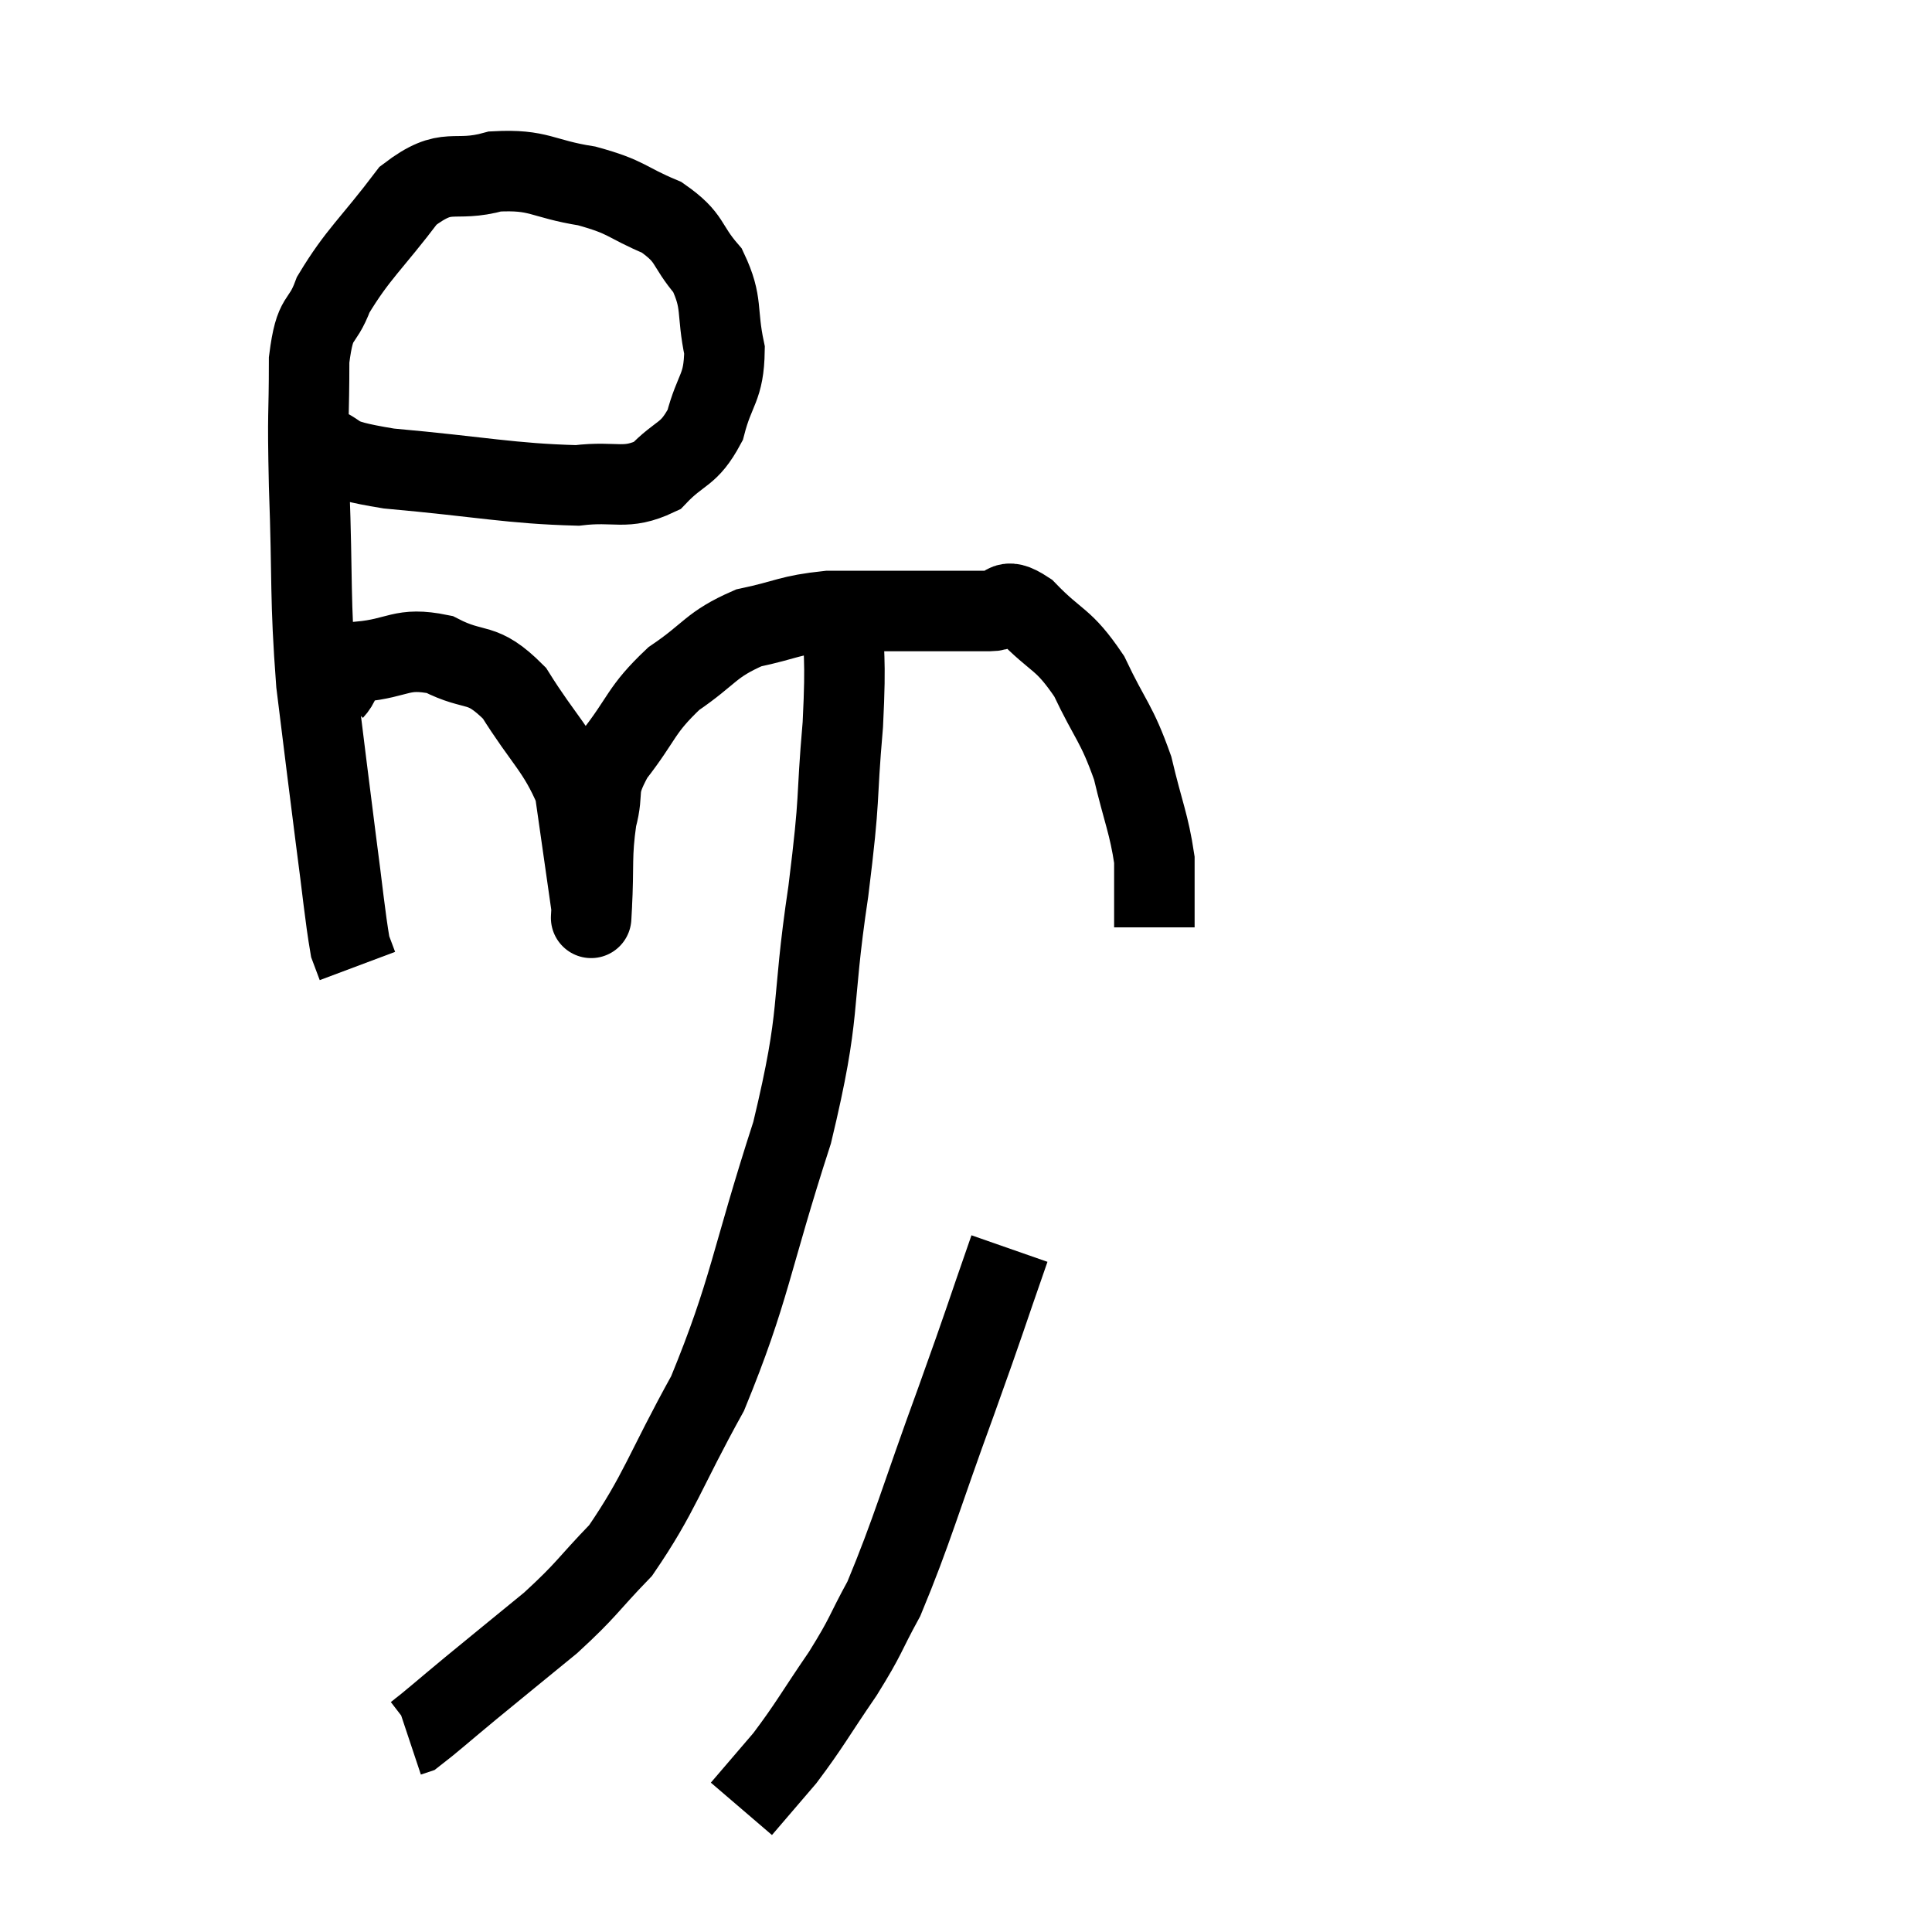 <svg width="48" height="48" viewBox="0 0 48 48" xmlns="http://www.w3.org/2000/svg"><path d="M 7.74 10.98 C 8.7 11.31, 8.01 11.37, 9.66 11.64 C 12 11.85, 12.675 12.015, 14.34 12.06 C 15.33 11.94, 15.525 12.195, 16.32 11.82 C 16.92 11.19, 17.1 11.34, 17.52 10.56 C 17.76 9.63, 17.985 9.66, 18 8.7 C 17.79 7.71, 17.97 7.545, 17.58 6.72 C 17.01 6.06, 17.19 5.925, 16.44 5.4 C 15.51 5.01, 15.615 4.905, 14.58 4.62 C 13.44 4.44, 13.41 4.2, 12.3 4.26 C 11.22 4.56, 11.145 4.095, 10.14 4.86 C 9.21 6.09, 8.895 6.3, 8.28 7.32 C 7.98 8.13, 7.83 7.755, 7.68 8.94 C 7.68 10.5, 7.635 10.05, 7.68 12.06 C 7.77 14.52, 7.695 14.79, 7.86 16.98 C 8.1 18.9, 8.13 19.185, 8.34 20.82 C 8.52 22.17, 8.565 22.725, 8.7 23.52 C 8.79 23.76, 8.835 23.88, 8.88 24 L 8.88 24" fill="none" stroke="black" stroke-width="2"></path><path d="M 8.28 17.16 C 8.61 16.8, 8.28 16.665, 8.94 16.44 C 9.93 16.35, 9.96 16.065, 10.92 16.26 C 11.85 16.74, 11.94 16.38, 12.78 17.22 C 13.53 18.42, 13.845 18.6, 14.28 19.62 C 14.4 20.46, 14.415 20.565, 14.52 21.3 C 14.61 21.93, 14.655 22.245, 14.7 22.56 C 14.7 22.56, 14.7 22.56, 14.7 22.56 C 14.7 22.56, 14.7 22.56, 14.7 22.56 C 14.7 22.56, 14.7 22.56, 14.7 22.56 C 14.7 22.56, 14.67 23.115, 14.7 22.56 C 14.76 21.45, 14.685 21.285, 14.82 20.34 C 15.03 19.56, 14.76 19.65, 15.24 18.78 C 15.99 17.82, 15.9 17.655, 16.74 16.86 C 17.67 16.23, 17.64 16.02, 18.6 15.6 C 19.59 15.39, 19.59 15.285, 20.58 15.18 C 21.57 15.18, 21.555 15.18, 22.56 15.18 C 23.58 15.18, 23.865 15.18, 24.6 15.18 C 25.05 15.18, 24.885 14.775, 25.5 15.18 C 26.28 15.99, 26.4 15.825, 27.06 16.8 C 27.6 17.94, 27.735 17.94, 28.14 19.08 C 28.41 20.22, 28.545 20.46, 28.68 21.36 C 28.68 22.02, 28.68 22.305, 28.68 22.68 C 28.68 22.77, 28.68 22.77, 28.68 22.86 L 28.68 23.04" fill="none" stroke="black" stroke-width="2"></path><path d="M 20.94 14.88 C 20.94 16.44, 21.03 16.185, 20.94 18 C 20.76 20.07, 20.895 19.605, 20.58 22.14 C 20.13 25.14, 20.43 25.02, 19.68 28.14 C 18.63 31.38, 18.645 32.025, 17.58 34.62 C 16.5 36.57, 16.395 37.095, 15.42 38.52 C 14.55 39.42, 14.61 39.465, 13.68 40.32 C 12.69 41.13, 12.54 41.25, 11.7 41.94 C 11.01 42.51, 10.71 42.78, 10.32 43.08 L 10.14 43.14" fill="none" stroke="black" stroke-width="2"></path><path d="M 25.08 31.02 C 24.42 32.91, 24.54 32.625, 23.76 34.8 C 22.86 37.26, 22.665 38.025, 21.96 39.72 C 21.45 40.65, 21.555 40.59, 20.94 41.58 C 20.22 42.63, 20.13 42.84, 19.5 43.68 L 18.42 44.94" fill="none" stroke="black" stroke-width="2"></path></svg>